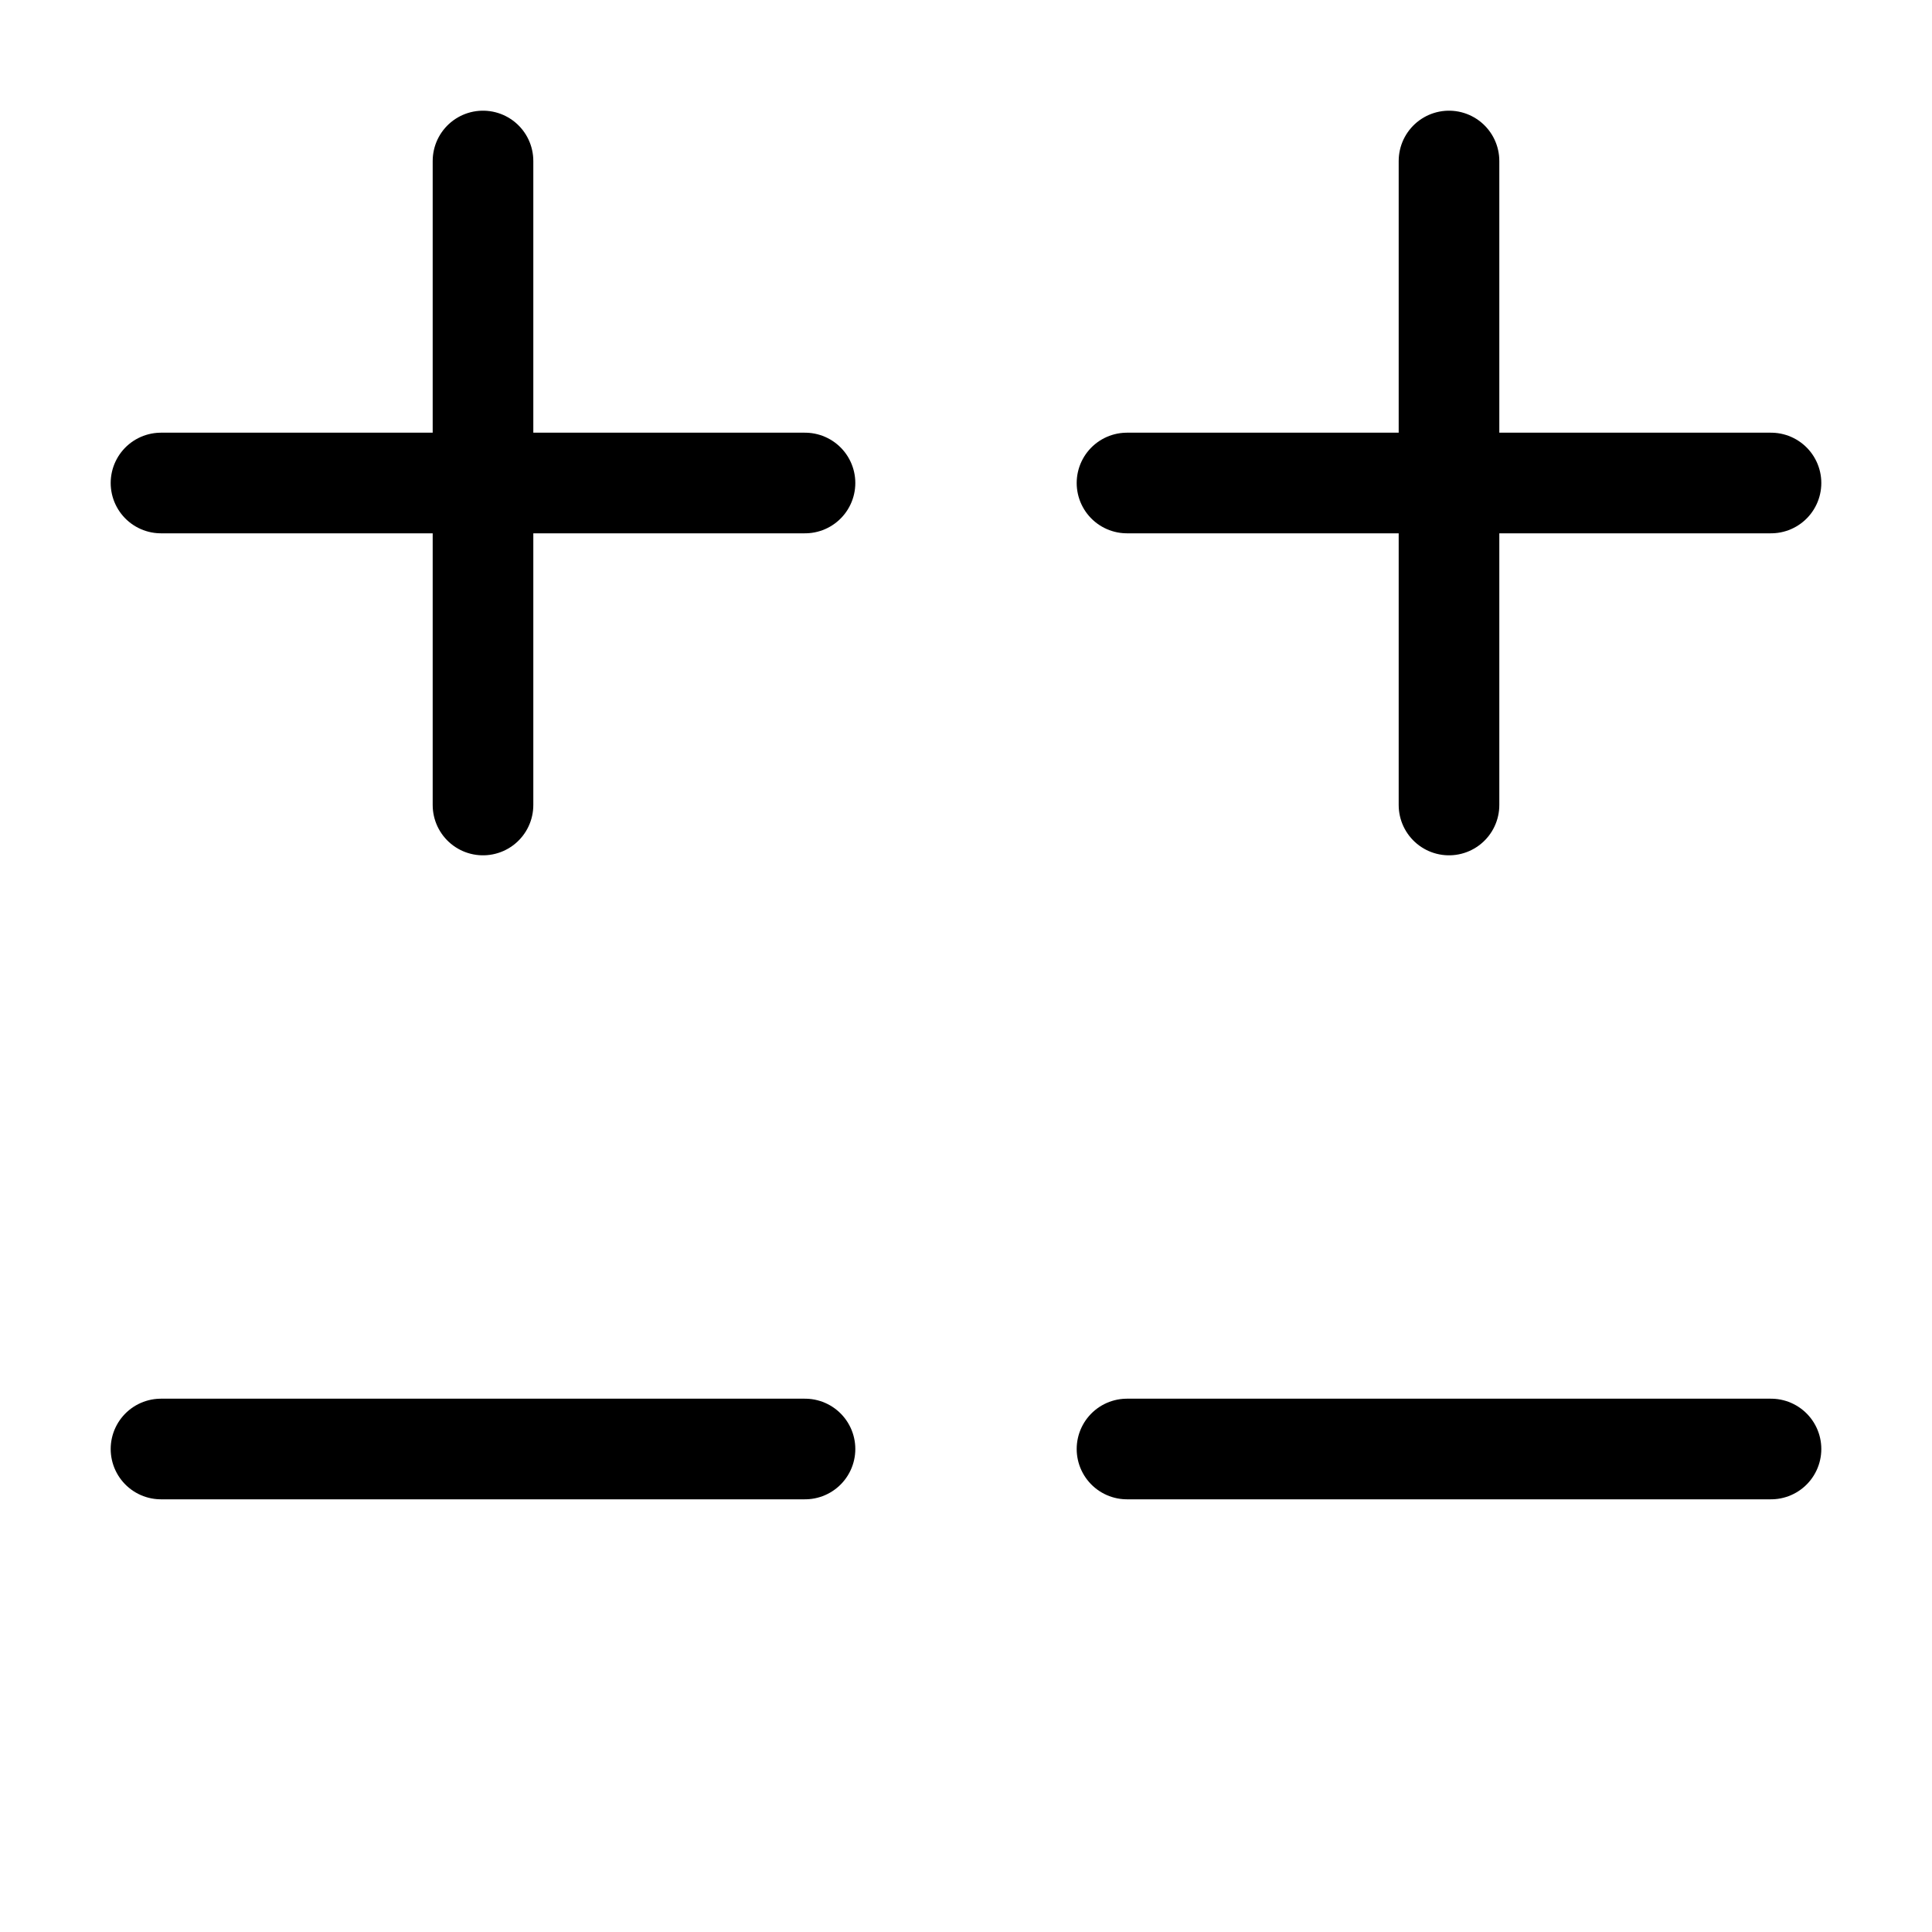 <?xml version="1.0"?>
<svg width="96" height="96" xmlns="http://www.w3.org/2000/svg">
  <g>
    <line stroke="#000000" x1="8" y1="24" x2="40" y2="24" stroke-linecap="round" stroke-linejoin="round" stroke-width="5" fill="none"/>
    <line stroke="#000000" x1="24" y1="8" x2="24" y2="40" stroke-linecap="round" stroke-linejoin="round" stroke-width="5" fill="none"/>
    <line stroke="#000000" x1="56" y1="24" x2="88" y2="24" stroke-linecap="round" stroke-linejoin="round" stroke-width="5" fill="none"/>
    <line stroke="#000000" x1="72" y1="8" x2="72" y2="40" stroke-linecap="round" stroke-linejoin="round" stroke-width="5" fill="none"/>
    
    <line stroke="#000000" x1="8" y1="72" x2="40" y2="72" stroke-linecap="round" stroke-linejoin="round" stroke-width="5" fill="none"/>
    <line stroke="#000000" x1="56" y1="72" x2="88" y2="72" stroke-linecap="round" stroke-linejoin="round" stroke-width="5" fill="none"/>
  </g>
</svg>